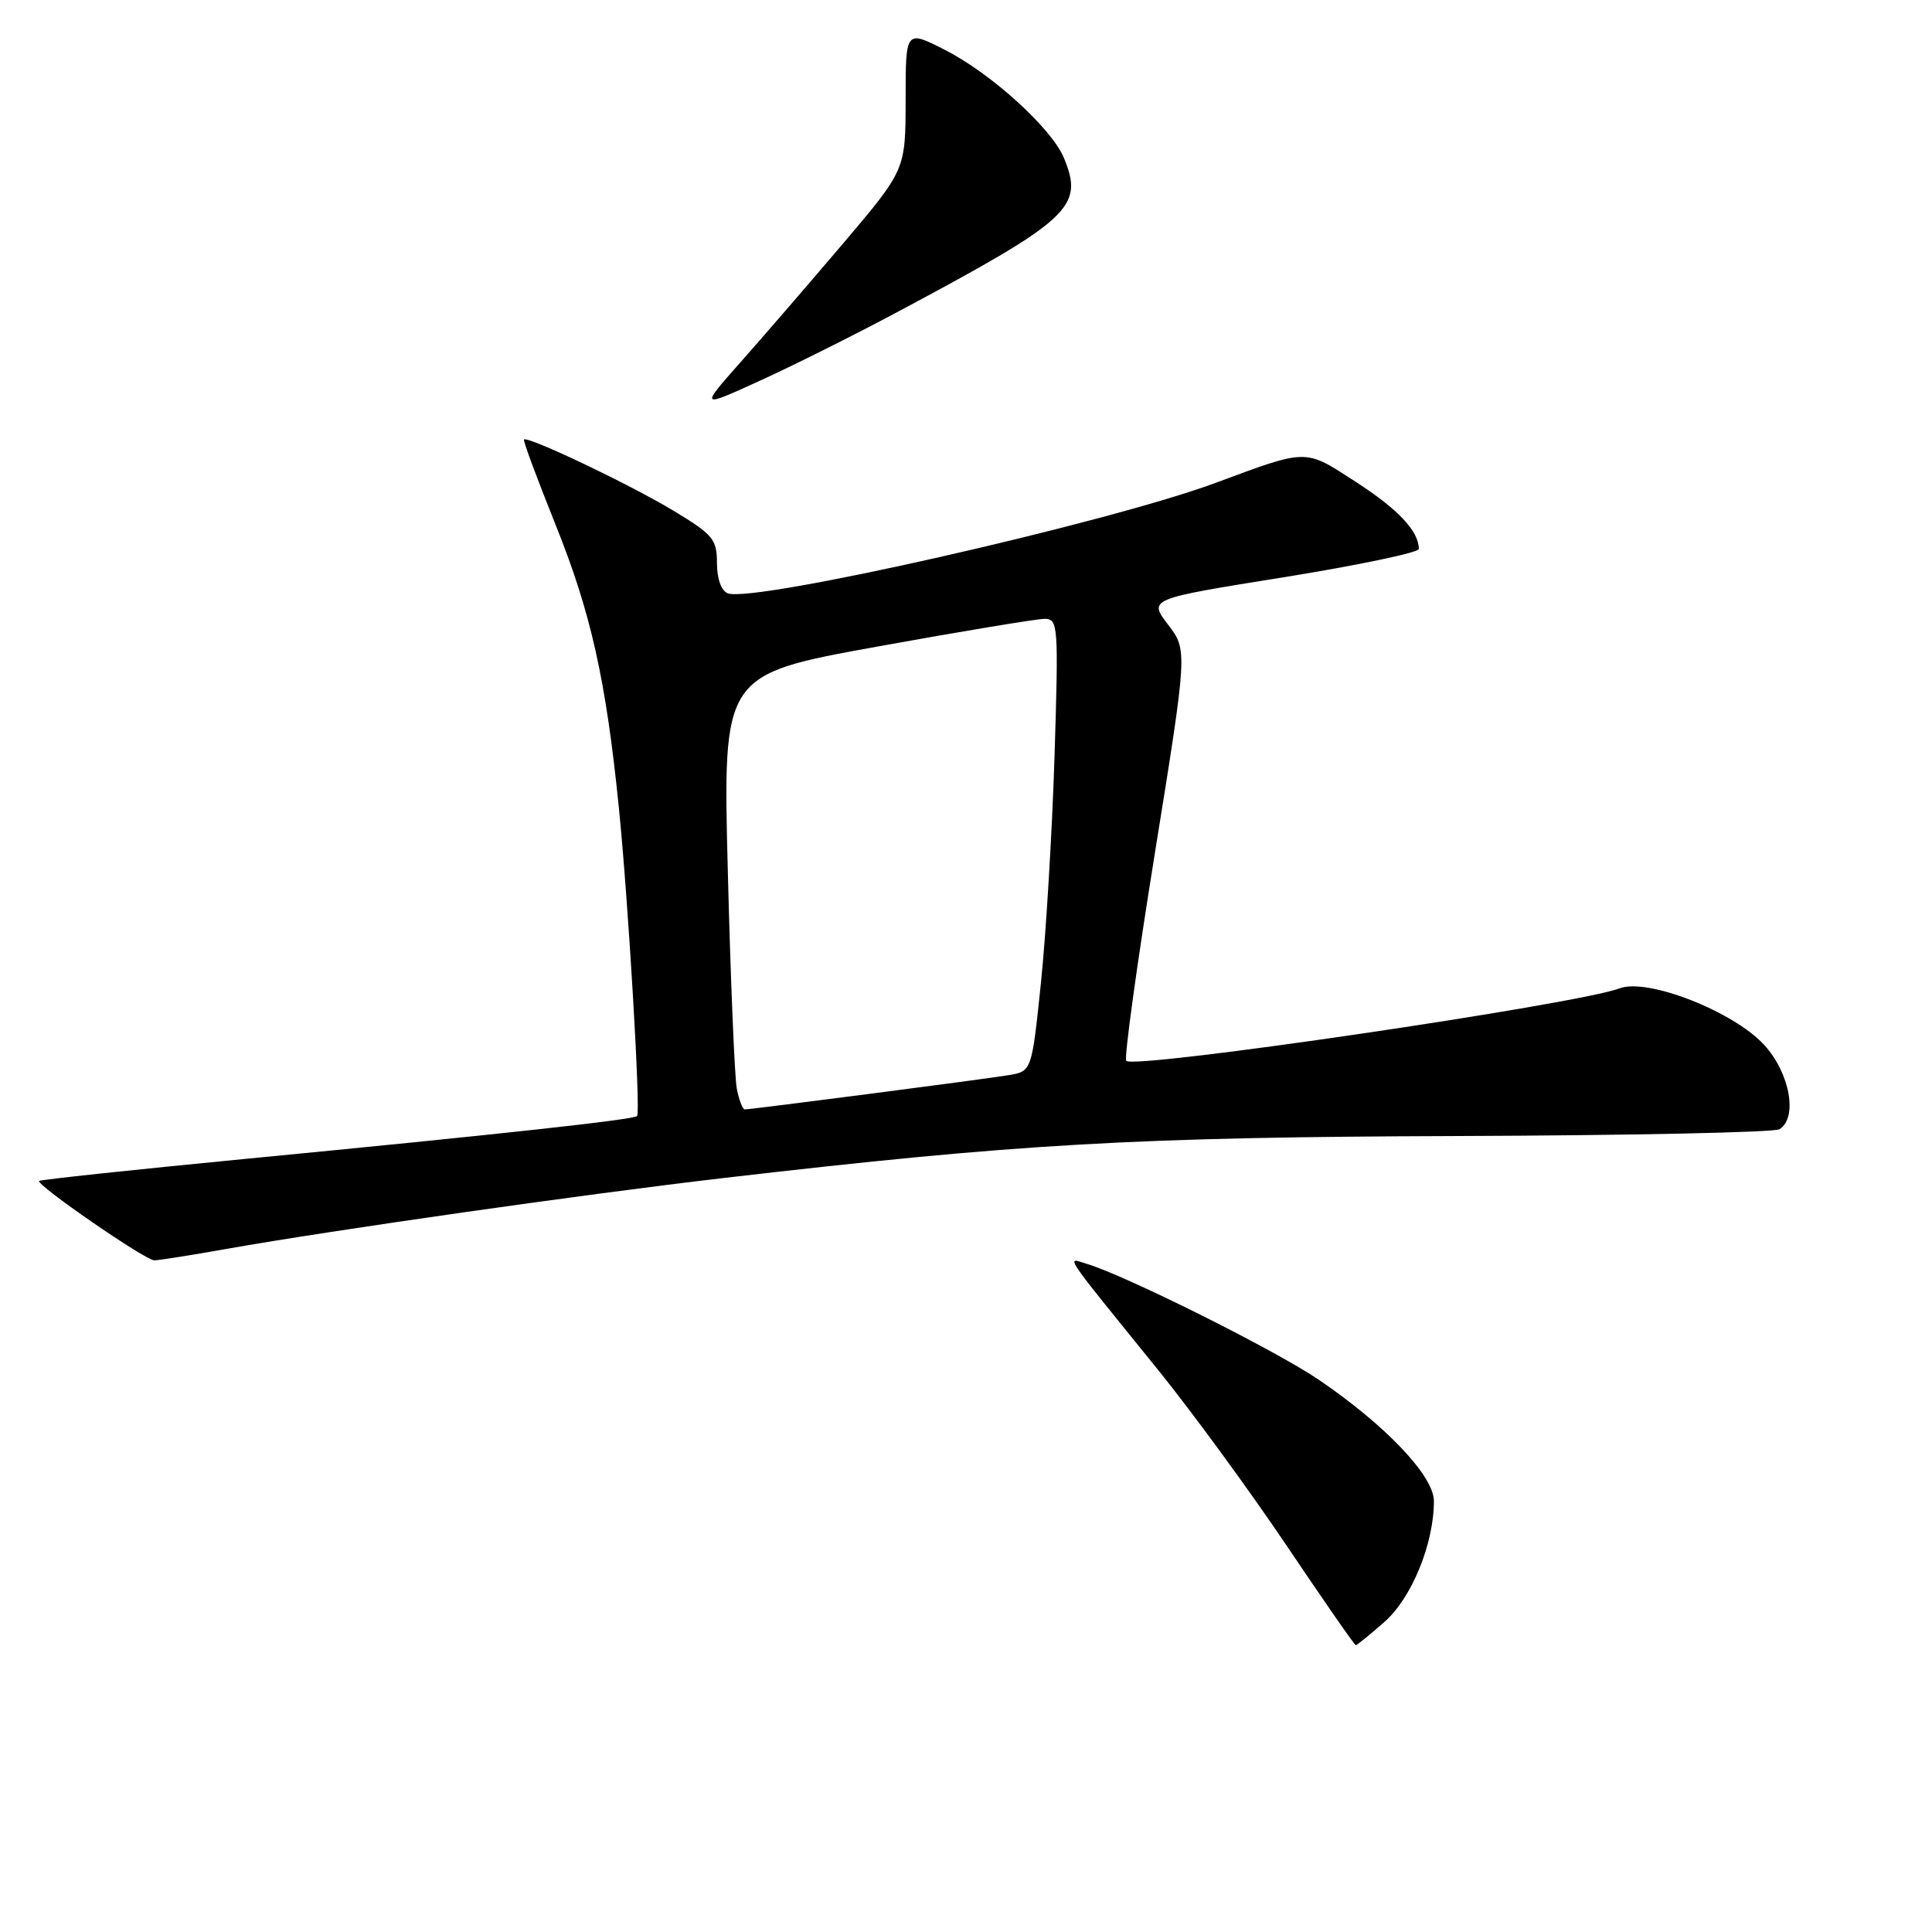 <?xml version="1.0" encoding="UTF-8" standalone="no"?>
<!DOCTYPE svg PUBLIC "-//W3C//DTD SVG 1.1//EN" "http://www.w3.org/Graphics/SVG/1.1/DTD/svg11.dtd" >
<svg xmlns="http://www.w3.org/2000/svg" xmlns:xlink="http://www.w3.org/1999/xlink" version="1.1" viewBox="0 0 256 256">
 <g >
 <path fill="currentColor"
d=" M 183.45 214.91 C 187.06 211.74 190.00 204.55 190.00 198.90 C 190.00 195.58 183.60 188.84 174.71 182.80 C 169.01 178.93 149.32 169.09 144.08 167.49 C 141.24 166.63 140.44 165.44 153.54 181.63 C 157.96 187.10 165.58 197.52 170.47 204.78 C 175.36 212.05 179.49 218.00 179.65 218.00 C 179.80 218.00 181.52 216.61 183.45 214.91 Z  M 30.00 165.49 C 44.24 162.97 77.50 158.23 96.00 156.08 C 134.85 151.56 150.32 150.67 193.04 150.53 C 215.88 150.45 235.12 150.05 235.79 149.63 C 238.25 148.11 237.17 142.16 233.75 138.44 C 229.65 134.00 218.30 129.56 214.61 130.96 C 209.04 133.08 150.37 141.70 149.23 140.57 C 148.93 140.26 150.63 127.90 153.02 113.09 C 157.36 86.16 157.36 86.16 154.77 82.76 C 152.18 79.36 152.18 79.36 170.09 76.49 C 179.94 74.90 188.00 73.22 188.00 72.74 C 188.00 70.39 185.29 67.50 179.68 63.87 C 172.81 59.42 173.39 59.42 161.00 64.01 C 146.64 69.32 99.83 79.92 96.44 78.62 C 95.57 78.28 95.00 76.70 95.00 74.60 C 95.00 71.46 94.47 70.83 89.25 67.68 C 83.55 64.23 69.92 57.74 69.43 58.24 C 69.29 58.38 71.17 63.44 73.60 69.49 C 78.30 81.16 80.29 90.06 82.00 107.00 C 83.26 119.50 84.91 147.34 84.42 147.88 C 83.98 148.36 66.37 150.29 32.50 153.56 C 17.65 155.00 5.36 156.31 5.19 156.48 C 4.71 156.96 19.26 167.00 20.44 167.00 C 21.02 167.00 25.32 166.32 30.00 165.49 Z  M 118.84 41.38 C 141.89 29.09 143.67 27.44 140.98 20.94 C 139.34 16.98 131.30 9.69 125.13 6.57 C 120.00 3.97 120.00 3.97 120.00 13.23 C 119.99 22.50 119.99 22.50 111.75 32.22 C 107.21 37.56 101.08 44.66 98.12 48.00 C 92.75 54.07 92.75 54.07 100.62 50.48 C 104.96 48.51 113.15 44.42 118.84 41.38 Z  M 97.63 144.25 C 97.34 142.74 96.80 129.77 96.44 115.44 C 95.77 89.39 95.77 89.39 116.16 85.69 C 127.37 83.66 137.39 82.00 138.42 82.00 C 140.21 82.00 140.27 82.87 139.73 100.25 C 139.41 110.29 138.60 123.78 137.93 130.23 C 136.71 141.96 136.71 141.96 133.61 142.47 C 130.29 143.02 99.57 147.00 98.69 147.00 C 98.40 147.00 97.92 145.76 97.63 144.25 Z "/>
</g>
</svg>